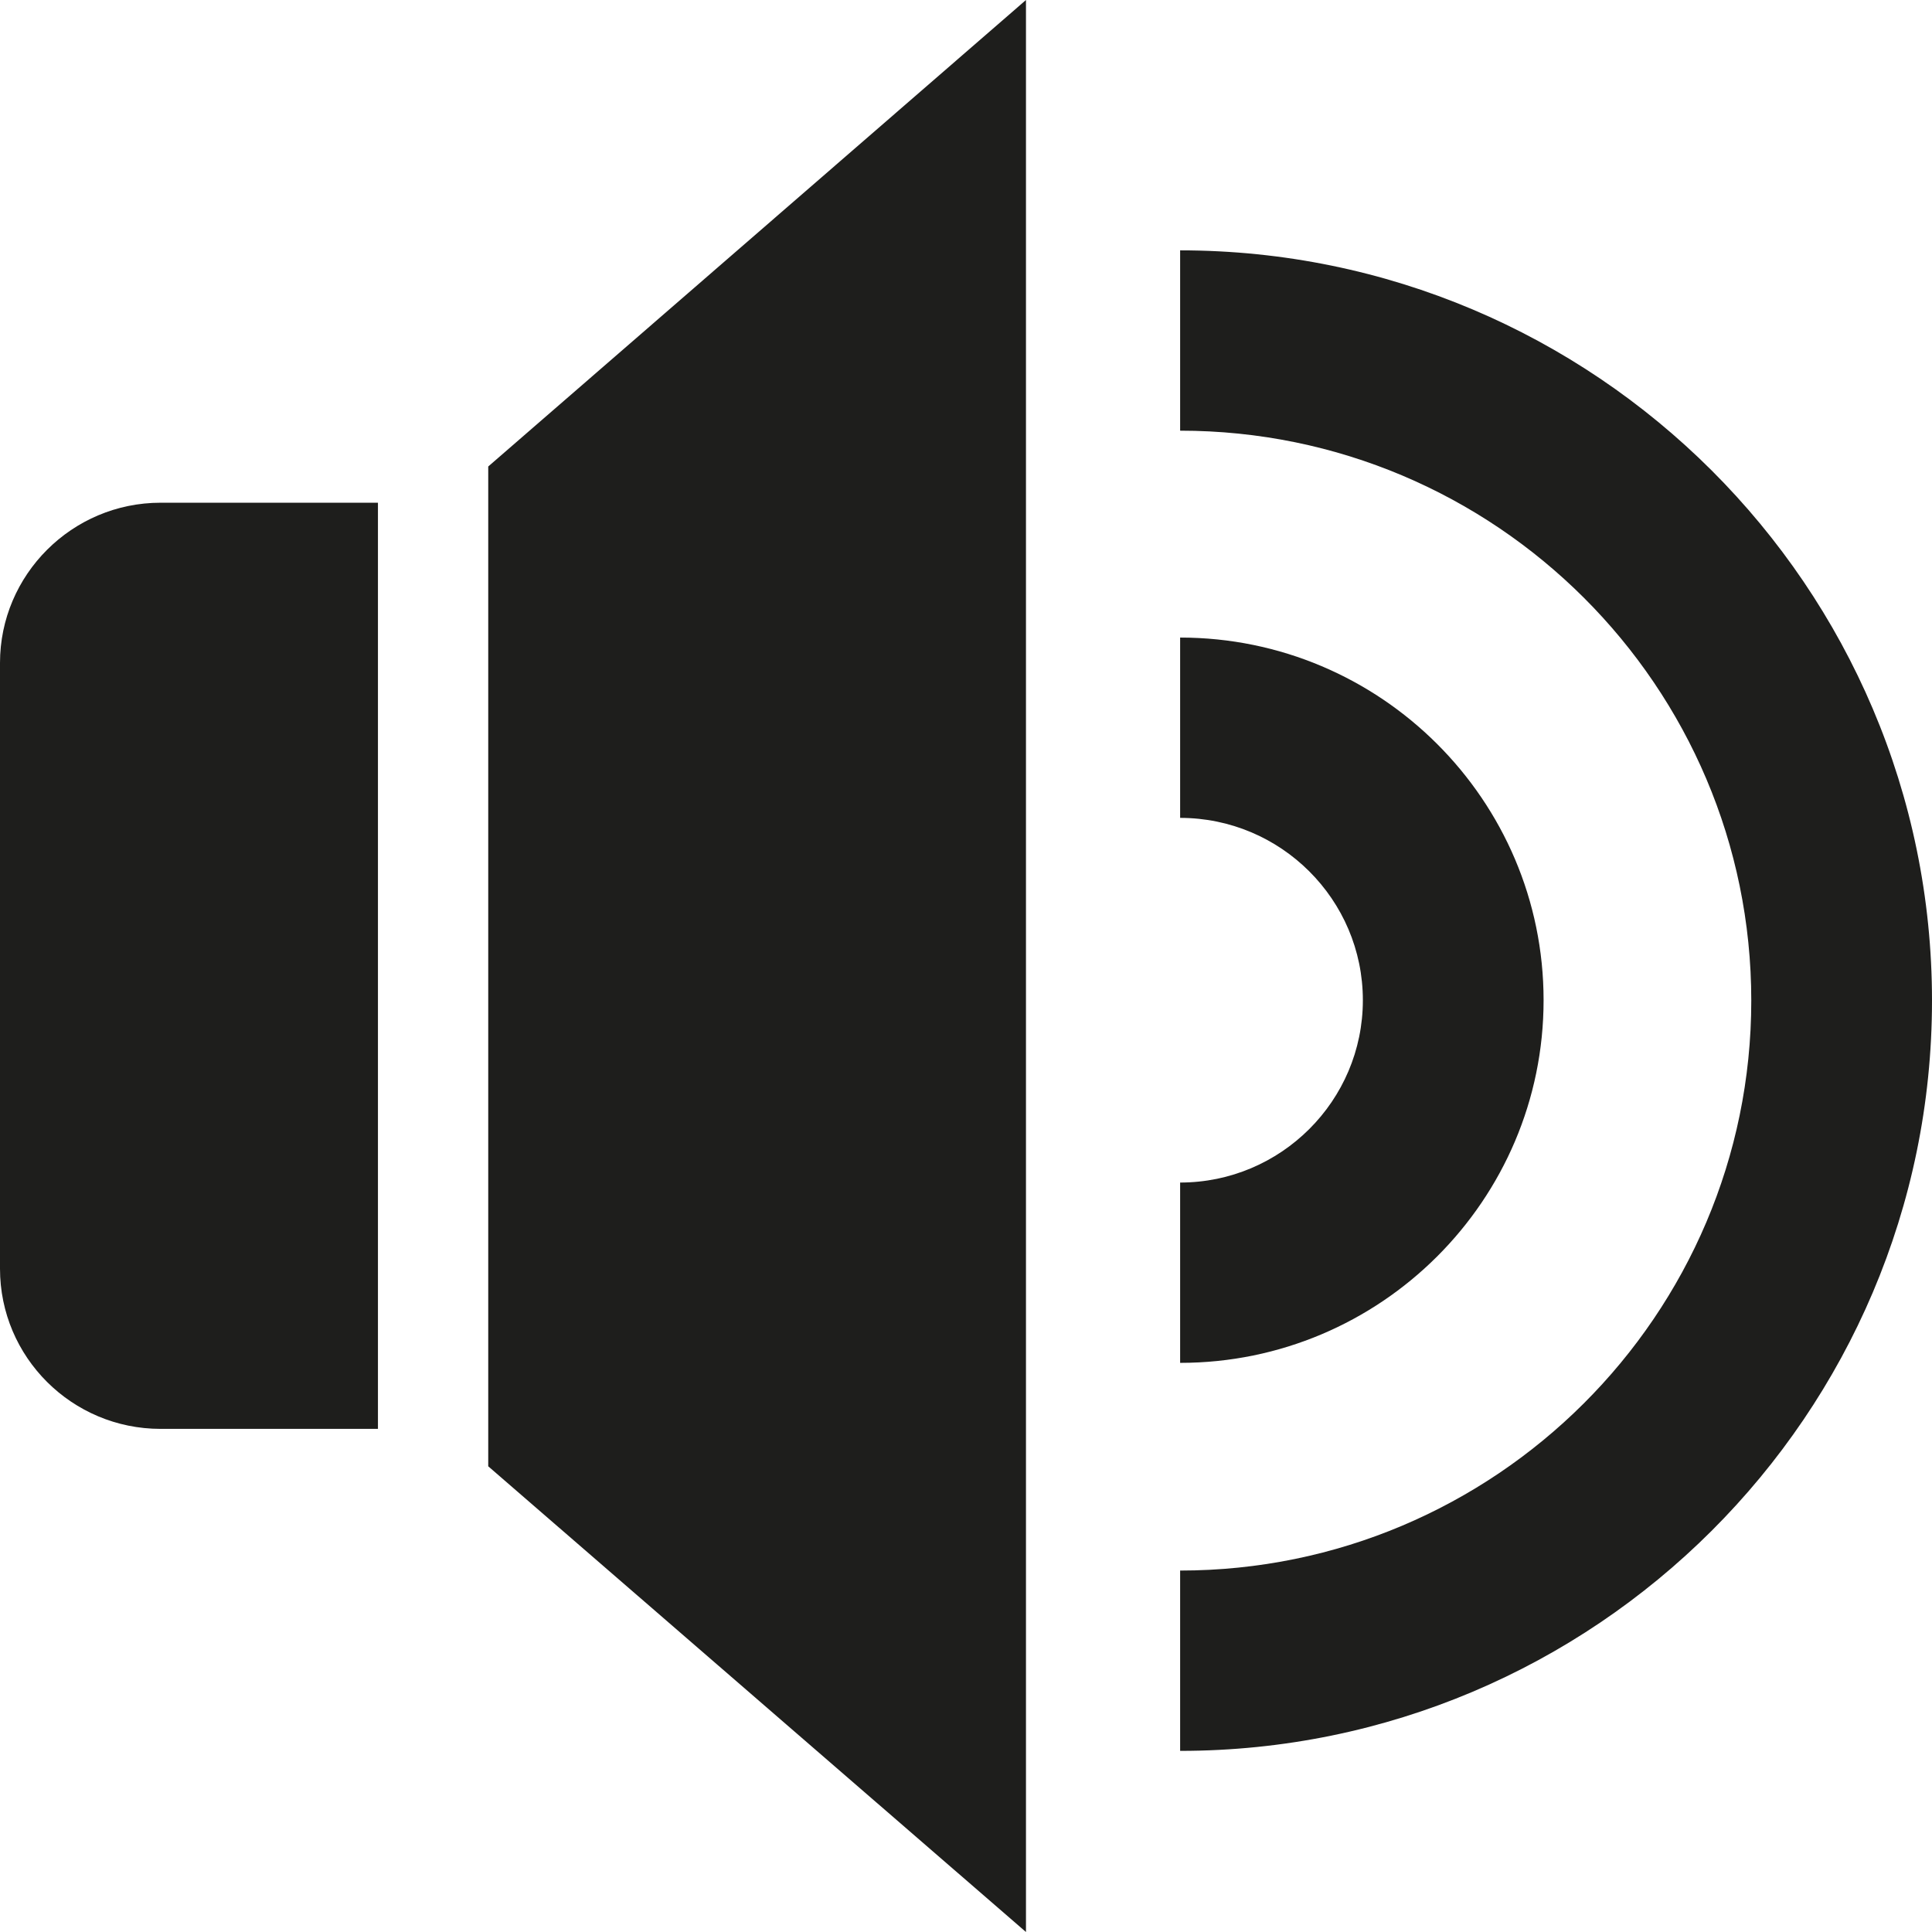 <?xml version="1.0" encoding="UTF-8"?>
<svg id="Ebene_2" xmlns="http://www.w3.org/2000/svg" viewBox="0 0 48 48">
  <defs>
    <style>
      .cls-1 {
        fill: #1e1e1c;
      }
    </style>
  </defs>
  <g id="_x33_219">
    <path class="cls-1" d="M29.32,33.86v-4.48c2.5,0,4.54-2.03,4.54-4.53s-2.04-4.53-4.54-4.53v-4.48c4.98,0,9.03,4.04,9.03,9.01s-4.05,9.01-9.03,9.01ZM29.32,6.22v4.48c7.83,0,14.19,6.35,14.19,14.16s-6.37,14.16-14.19,14.16v4.48c10.3,0,18.68-8.36,18.68-18.64S39.62,6.22,29.32,6.22ZM0,16.47v15.05c0,2.2,1.79,3.98,3.99,3.98h5.4V12.49H3.99c-2.2,0-3.99,1.79-3.99,3.98ZM12.13,36.43l13.36,11.57V0l-13.36,11.59v24.84Z"/>
  </g>
</svg>